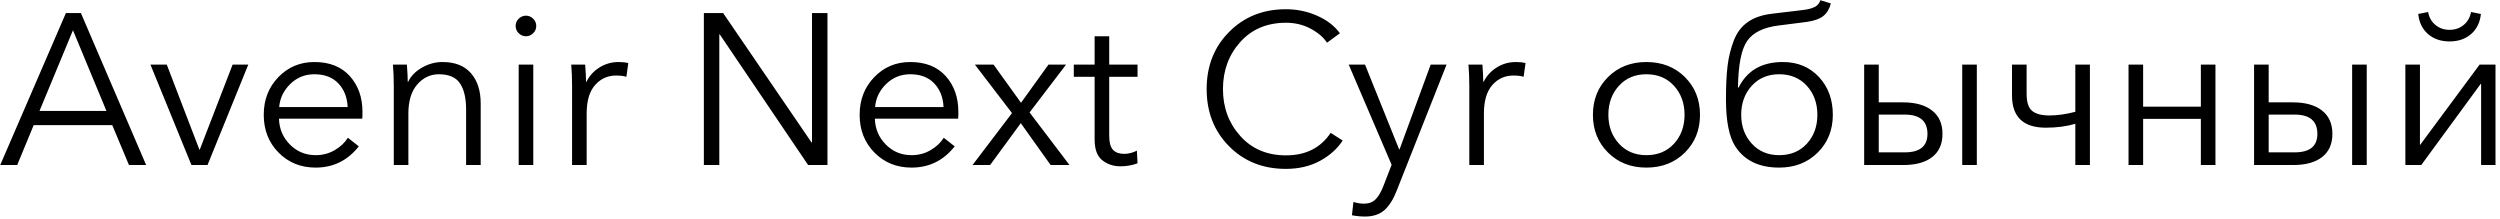 <svg width="251" height="22" viewBox="0 0 251 22" fill="none" xmlns="http://www.w3.org/2000/svg">
<path fill-rule="evenodd" clip-rule="evenodd" d="M3.383 12.561L1.725 16.569H0.022L6.615 1.315H8.124L14.673 16.569H12.949L11.269 12.561H3.383ZM7.326 3.038L3.965 11.139H10.687L7.326 3.038ZM24.929 6.485L20.835 16.569H19.22L15.104 6.485H16.742L20.017 15.017H20.059L23.355 6.485H24.929ZM28.031 10.751H34.905C34.862 9.775 34.549 8.981 33.968 8.371C33.386 7.76 32.585 7.455 31.565 7.455C30.617 7.455 29.809 7.782 29.141 8.435C28.473 9.089 28.103 9.861 28.031 10.751ZM36.391 11.225C36.391 11.513 36.391 11.742 36.369 11.915H28.01C28.037 12.935 28.404 13.8 29.108 14.511C29.812 15.222 30.674 15.578 31.694 15.578C32.398 15.578 33.037 15.409 33.611 15.071C34.186 14.733 34.624 14.321 34.926 13.832L36.024 14.694C34.904 16.116 33.461 16.827 31.694 16.827C30.2 16.827 28.957 16.325 27.966 15.319C26.975 14.313 26.48 13.05 26.48 11.527C26.48 10.019 26.968 8.758 27.945 7.746C28.921 6.733 30.128 6.227 31.565 6.227C33.087 6.227 34.272 6.697 35.119 7.638C35.967 8.579 36.391 9.775 36.391 11.225ZM39.45 6.485H40.851C40.908 7.204 40.937 7.778 40.937 8.209H40.979C41.252 7.635 41.716 7.161 42.369 6.787C43.023 6.413 43.708 6.227 44.426 6.227C45.676 6.227 46.627 6.6 47.281 7.347C47.935 8.094 48.262 9.107 48.262 10.385V16.569H46.797V10.988C46.797 9.854 46.592 8.981 46.183 8.371C45.773 7.76 45.065 7.455 44.06 7.455C43.212 7.455 42.491 7.796 41.895 8.478C41.299 9.161 41.001 10.134 41.001 11.398V16.569H39.536V8.704C39.536 7.843 39.507 7.103 39.45 6.485H39.45ZM53.541 6.485V16.569H52.076V6.485H53.541ZM53.526 1.875C53.734 2.076 53.839 2.32 53.839 2.607C53.839 2.895 53.735 3.139 53.526 3.34C53.318 3.541 53.078 3.642 52.805 3.642C52.532 3.642 52.291 3.541 52.083 3.34C51.874 3.139 51.771 2.895 51.771 2.607C51.771 2.32 51.874 2.076 52.083 1.875C52.291 1.674 52.532 1.573 52.805 1.573C53.078 1.573 53.318 1.674 53.526 1.875ZM57.437 8.704C57.437 7.843 57.407 7.103 57.35 6.485H58.751C58.808 7.204 58.837 7.778 58.837 8.209H58.88C59.167 7.62 59.602 7.142 60.183 6.776C60.765 6.41 61.408 6.227 62.112 6.227C62.499 6.227 62.822 6.263 63.081 6.335L62.888 7.714C62.658 7.628 62.313 7.584 61.853 7.584C61.005 7.584 60.301 7.904 59.741 8.543C59.181 9.182 58.901 10.134 58.901 11.397V16.568H57.436L57.437 8.704ZM72.605 1.315L81.481 14.306H81.526V1.315H83.077V16.569H81.137L72.261 3.448H72.219V16.569H70.667V1.315H72.605ZM87.859 10.751H94.732C94.689 9.775 94.376 8.981 93.794 8.371C93.213 7.76 92.413 7.455 91.393 7.455C90.445 7.455 89.636 7.782 88.968 8.435C88.3 9.089 87.931 9.861 87.859 10.751ZM96.218 11.225C96.218 11.513 96.218 11.742 96.196 11.915H87.837C87.866 12.935 88.232 13.8 88.936 14.511C89.64 15.222 90.501 15.578 91.521 15.578C92.225 15.578 92.864 15.409 93.439 15.071C94.013 14.733 94.451 14.321 94.753 13.832L95.852 14.694C94.732 16.116 93.288 16.827 91.521 16.827C90.027 16.827 88.785 16.325 87.794 15.319C86.803 14.313 86.308 13.05 86.308 11.527C86.308 10.019 86.796 8.758 87.773 7.746C88.749 6.733 89.956 6.227 91.392 6.227C92.914 6.227 94.099 6.697 94.947 7.638C95.795 8.579 96.218 9.775 96.218 11.225ZM97.64 16.569L101.605 11.354L97.878 6.485H99.752L102.51 10.32L105.268 6.485H107.034L103.371 11.29L107.379 16.569H105.483L102.488 12.367L99.407 16.569H97.64ZM114.209 6.485V7.713H111.365V13.595C111.365 14.299 111.493 14.784 111.753 15.05C112.011 15.315 112.385 15.448 112.873 15.448C113.29 15.448 113.713 15.34 114.144 15.125L114.208 16.396C113.677 16.597 113.102 16.698 112.485 16.698C111.795 16.698 111.193 16.497 110.676 16.095C110.159 15.692 109.9 14.996 109.9 14.005V7.713H107.81V6.485H109.9V3.642H111.365V6.485H114.209ZM133.6 13.337L134.806 14.112C134.261 14.946 133.496 15.628 132.512 16.159C131.528 16.691 130.39 16.956 129.097 16.956C126.799 16.956 124.899 16.199 123.398 14.683C121.897 13.168 121.147 11.254 121.147 8.941C121.147 6.629 121.901 4.715 123.409 3.2C124.917 1.684 126.813 0.927 129.097 0.927C130.218 0.927 131.27 1.146 132.253 1.584C133.238 2.022 133.995 2.607 134.526 3.34L133.233 4.288C132.875 3.742 132.325 3.272 131.585 2.877C130.846 2.482 130.024 2.284 129.119 2.284C127.208 2.284 125.675 2.931 124.519 4.223C123.362 5.516 122.785 7.088 122.785 8.941C122.785 10.794 123.366 12.367 124.53 13.66C125.693 14.953 127.223 15.599 129.119 15.599C131.101 15.599 132.594 14.845 133.6 13.337ZM137.047 6.485L140.473 14.996H140.517L143.641 6.485H145.235L140.215 19.176C139.884 20.023 139.479 20.662 138.997 21.093C138.516 21.524 137.866 21.74 137.048 21.74C136.602 21.74 136.165 21.696 135.734 21.611L135.884 20.275C136.229 20.39 136.589 20.447 136.962 20.447C137.436 20.447 137.82 20.3 138.115 20.006C138.409 19.711 138.67 19.262 138.9 18.659L139.72 16.548L135.41 6.486L137.047 6.485ZM147.519 8.704C147.519 7.843 147.489 7.103 147.432 6.485H148.833C148.89 7.204 148.919 7.778 148.919 8.209H148.962C149.25 7.62 149.685 7.142 150.266 6.776C150.848 6.41 151.491 6.227 152.195 6.227C152.583 6.227 152.906 6.263 153.164 6.335L152.97 7.714C152.74 7.628 152.395 7.584 151.936 7.584C151.088 7.584 150.385 7.904 149.825 8.543C149.264 9.182 148.985 10.134 148.985 11.397V16.568H147.519L147.519 8.704ZM165.294 16.827C163.743 16.827 162.46 16.325 161.448 15.319C160.435 14.313 159.929 13.05 159.929 11.527C159.929 10.005 160.435 8.741 161.448 7.735C162.46 6.73 163.743 6.227 165.294 6.227C166.859 6.227 168.148 6.73 169.161 7.735C170.173 8.741 170.68 10.005 170.68 11.527C170.68 13.05 170.173 14.313 169.161 15.319C168.148 16.325 166.859 16.827 165.294 16.827ZM165.294 15.578C166.443 15.578 167.369 15.193 168.073 14.425C168.777 13.656 169.129 12.69 169.129 11.527C169.129 10.364 168.777 9.394 168.073 8.618C167.369 7.843 166.443 7.455 165.294 7.455C164.159 7.455 163.24 7.843 162.536 8.618C161.832 9.394 161.48 10.364 161.48 11.527C161.48 12.676 161.832 13.638 162.536 14.414C163.24 15.19 164.159 15.578 165.294 15.578ZM178.63 16.827C176.619 16.827 175.154 16.123 174.235 14.716C173.603 13.753 173.287 12.166 173.287 9.954C173.287 8.604 173.341 7.487 173.448 6.604C173.556 5.721 173.765 4.877 174.073 4.073C174.382 3.268 174.853 2.647 175.484 2.209C176.116 1.77 176.92 1.494 177.897 1.379L180.957 1.013C181.474 0.956 181.879 0.855 182.174 0.711C182.468 0.568 182.666 0.338 182.766 0.022L183.822 0.345C183.664 0.919 183.402 1.347 183.036 1.627C182.669 1.907 182.128 2.097 181.41 2.198L178.543 2.564C177.049 2.751 176.008 3.265 175.419 4.105C174.831 4.945 174.522 6.507 174.493 8.791H174.557C175.405 7.082 176.884 6.227 178.996 6.227C180.475 6.227 181.682 6.726 182.616 7.724C183.549 8.723 184.016 9.99 184.016 11.527C184.016 13.05 183.51 14.313 182.497 15.319C181.485 16.325 180.195 16.827 178.63 16.827ZM178.63 15.578C179.779 15.578 180.706 15.193 181.41 14.425C182.113 13.656 182.465 12.69 182.465 11.527C182.465 10.364 182.113 9.394 181.41 8.618C180.706 7.843 179.779 7.455 178.63 7.455C177.495 7.455 176.575 7.843 175.872 8.618C175.168 9.394 174.816 10.364 174.816 11.527C174.816 12.676 175.168 13.638 175.872 14.414C176.575 15.19 177.495 15.578 178.63 15.578ZM187.162 16.569V6.485H188.627V10.277H191.061C192.311 10.277 193.284 10.55 193.981 11.096C194.678 11.642 195.026 12.425 195.026 13.444C195.026 14.45 194.685 15.222 194.003 15.761C193.32 16.299 192.347 16.569 191.083 16.569H187.162ZM188.627 15.297H191.234C192.756 15.297 193.518 14.68 193.518 13.444C193.518 12.152 192.756 11.505 191.234 11.505H188.627V15.297ZM197.007 16.569V6.485H198.473V16.569H197.007ZM208.362 16.569V12.432C207.471 12.69 206.488 12.82 205.411 12.82C203.141 12.82 202.006 11.742 202.006 9.588V6.485H203.472V9.415C203.472 10.263 203.659 10.838 204.032 11.139C204.405 11.441 204.98 11.592 205.755 11.592C206.56 11.592 207.428 11.47 208.362 11.225V6.485H209.827V16.569H208.362ZM213.705 16.569V6.485H215.17V10.708H220.966V6.485H222.431V16.569H220.966V11.936H215.17V16.569H213.705ZM226.309 16.569V6.485H227.775V10.277H230.209C231.459 10.277 232.431 10.55 233.128 11.096C233.825 11.642 234.173 12.425 234.173 13.444C234.173 14.45 233.832 15.222 233.15 15.761C232.467 16.299 231.494 16.569 230.23 16.569H226.309ZM227.775 15.297H230.381C231.903 15.297 232.665 14.68 232.665 13.444C232.665 12.152 231.903 11.505 230.381 11.505H227.775V15.297ZM236.155 16.569V6.485H237.62V16.569H236.155ZM241.499 16.569V6.485H242.963V14.543H242.985L248.954 6.485H250.548V16.569H249.104V8.424H249.062L243.094 16.569H241.499ZM248.102 3.415C247.535 3.911 246.813 4.159 245.937 4.159C245.06 4.159 244.338 3.911 243.771 3.415C243.203 2.92 242.877 2.248 242.791 1.401L243.782 1.207C243.883 1.753 244.13 2.187 244.526 2.511C244.92 2.834 245.391 2.995 245.937 2.995C246.482 2.995 246.953 2.834 247.348 2.511C247.743 2.187 247.991 1.753 248.091 1.207L249.083 1.401C248.997 2.248 248.669 2.92 248.102 3.415Z" fill="black"/>
</svg>
